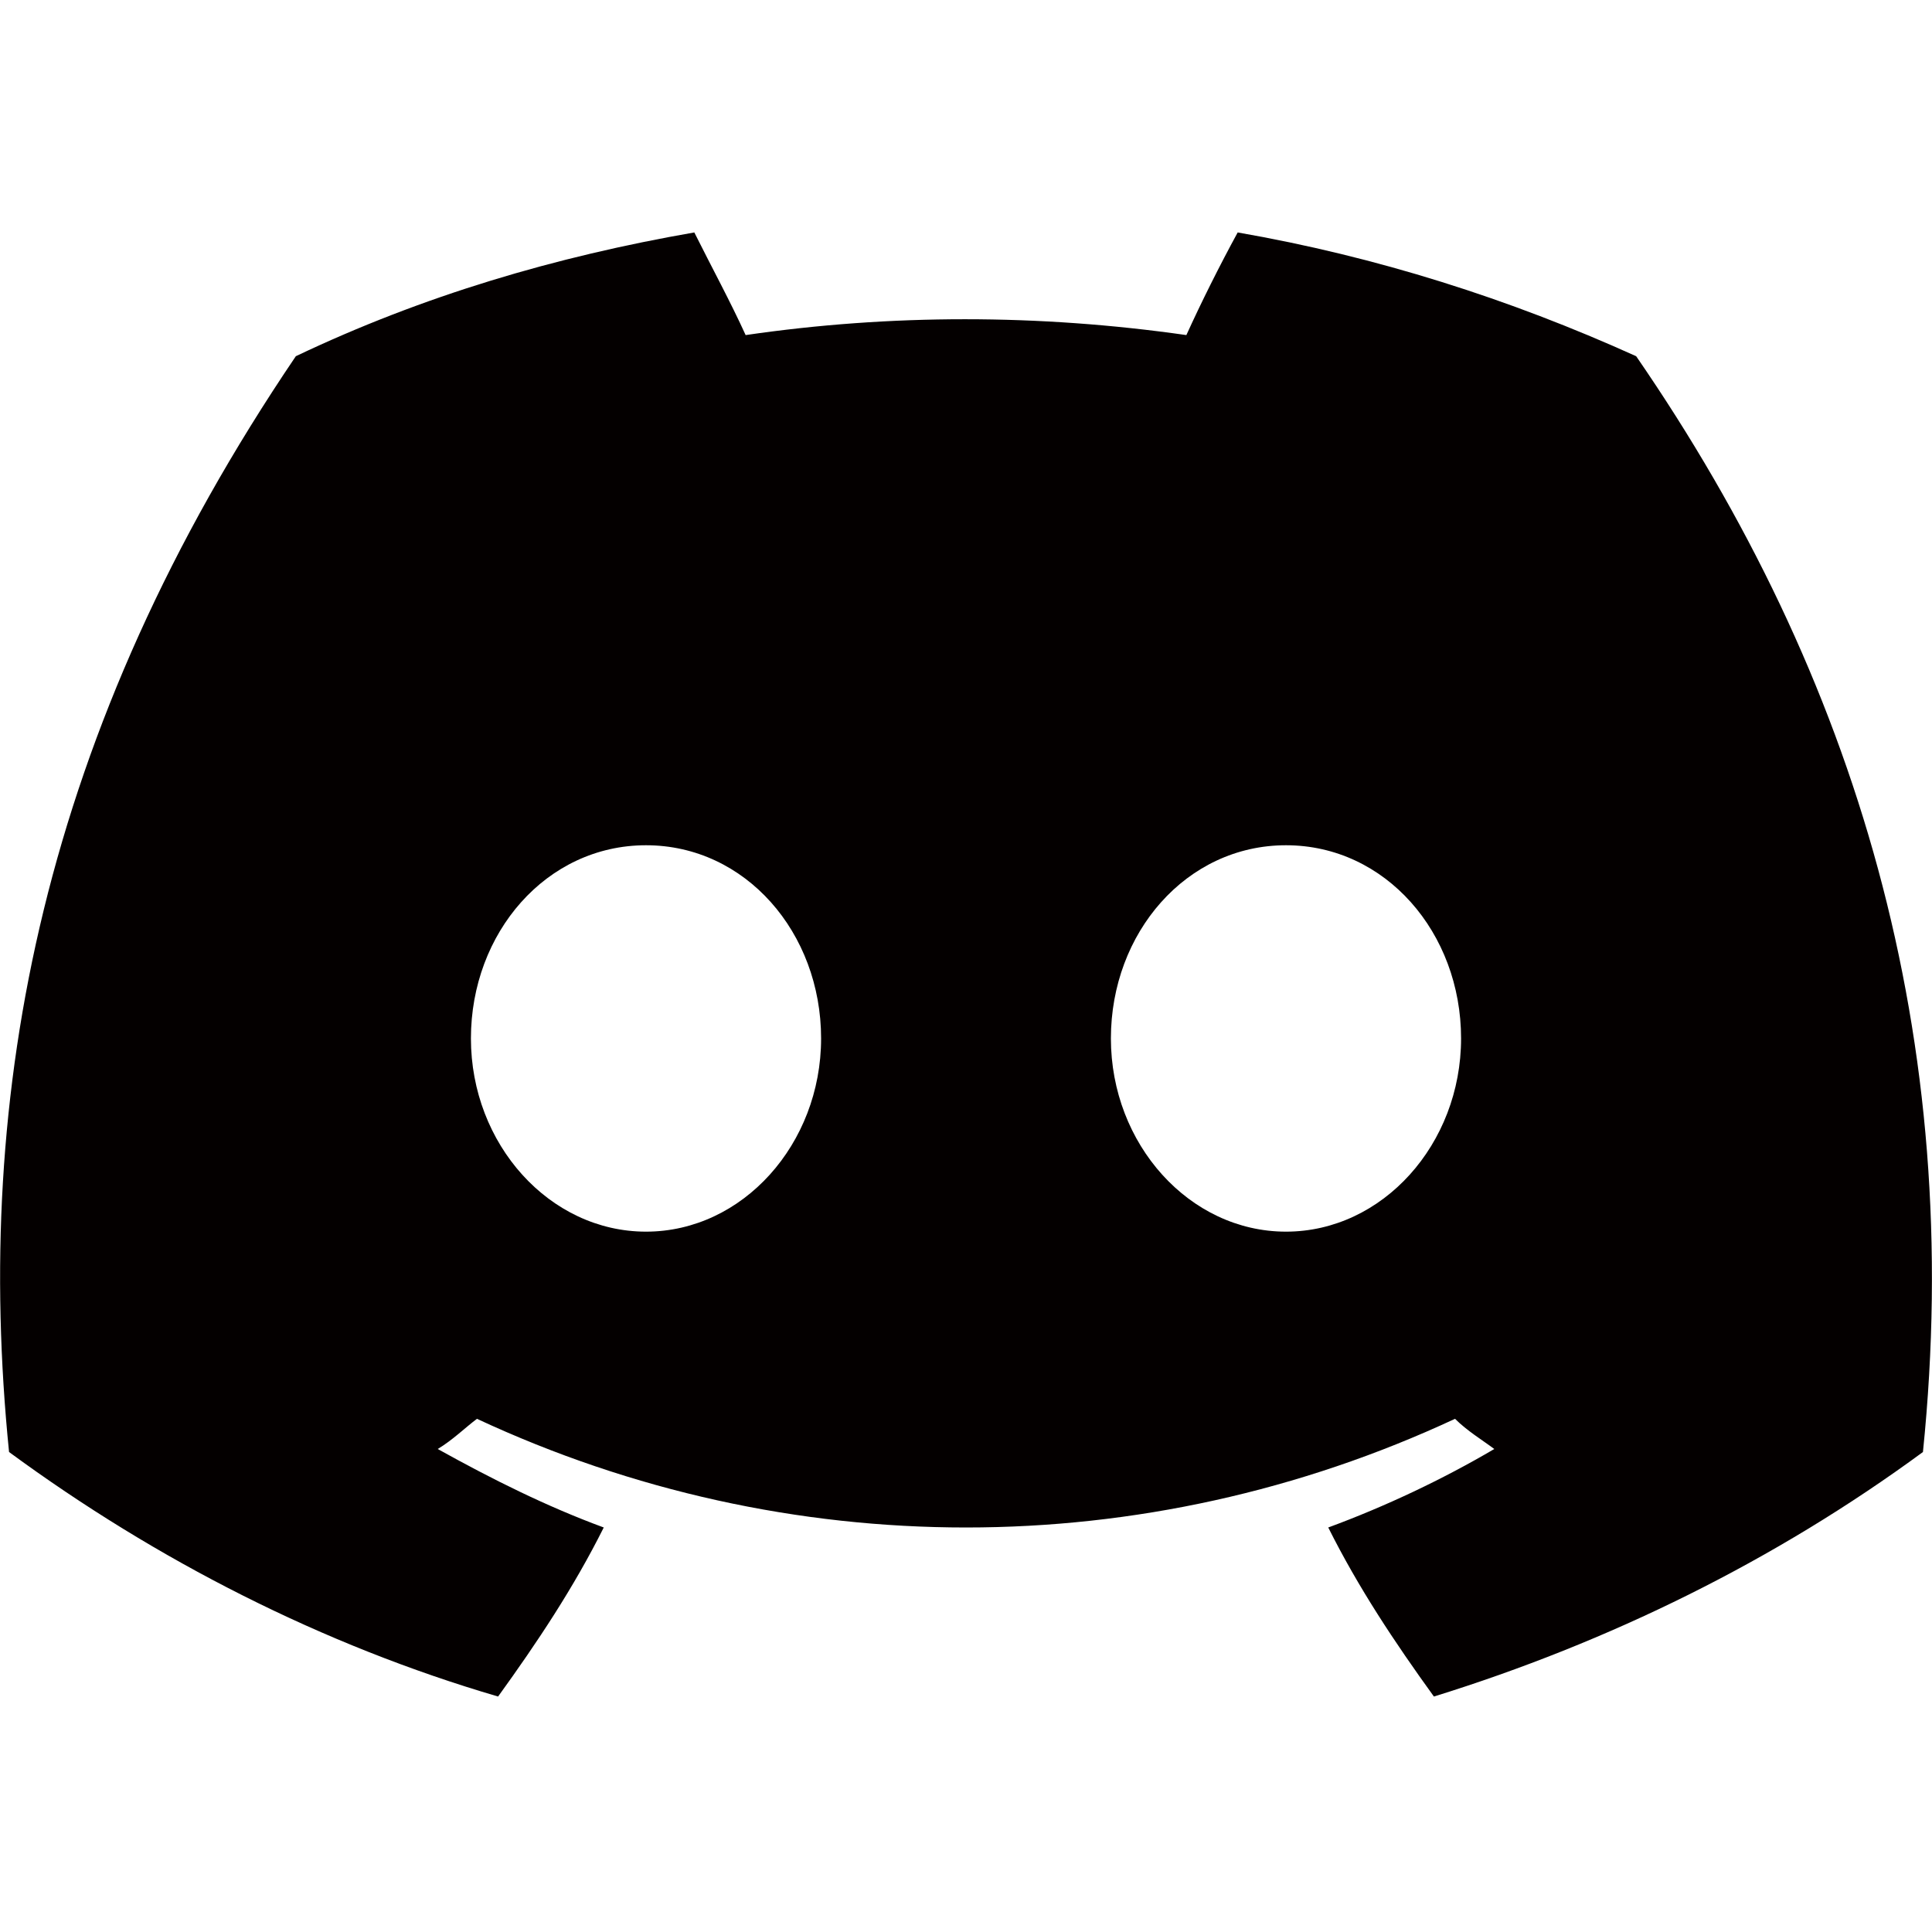 <?xml version="1.0" encoding="utf-8"?>
<!-- Generator: Adobe Illustrator 27.7.0, SVG Export Plug-In . SVG Version: 6.00 Build 0)  -->
<svg version="1.1" id="_圖層_1" xmlns="http://www.w3.org/2000/svg" xmlns:xlink="http://www.w3.org/1999/xlink" x="0px" y="0px"
	 viewBox="0 0 64 64" style="enable-background:new 0 0 64 64;" xml:space="preserve">
<style type="text/css">
	.st0{fill:#040000;}
</style>
<g id="_图层_2">
	<g id="Discord_Logos">
		<g id="Discord_Logo_-_Large_-_White">
			<path class="st0" d="M54.2,11.8C50,9.9,45.6,8.5,41,7.7c-0.6,1.1-1.2,2.3-1.7,3.4c-4.9-0.7-9.8-0.7-14.6,0
				C24.2,10,23.6,8.9,23,7.7c-4.6,0.8-9,2.1-13.2,4.1C1.4,24.2-0.9,36.2,0.3,48.1l0,0c4.9,3.6,10.4,6.4,16.2,8.1
				c1.3-1.8,2.5-3.6,3.5-5.6c-1.9-0.7-3.7-1.6-5.5-2.6c0.5-0.3,0.9-0.7,1.3-1c10.3,4.8,22.1,4.8,32.4,0c0.4,0.4,0.9,0.7,1.3,1
				c-1.7,1-3.6,1.9-5.5,2.6c1,2,2.2,3.8,3.5,5.6c5.8-1.8,11.3-4.5,16.2-8.1l0,0C65.1,34.4,61.5,22.4,54.2,11.8L54.2,11.8z
				 M21.4,40.8c-3.2,0-5.8-2.9-5.8-6.4s2.5-6.4,5.8-6.4s5.8,2.9,5.8,6.4S24.6,40.8,21.4,40.8z M42.6,40.8c-3.2,0-5.8-2.9-5.8-6.4
				s2.5-6.4,5.8-6.4s5.8,2.9,5.8,6.4S45.8,40.8,42.6,40.8z"/>
		</g>
	</g>
</g>
</svg>
